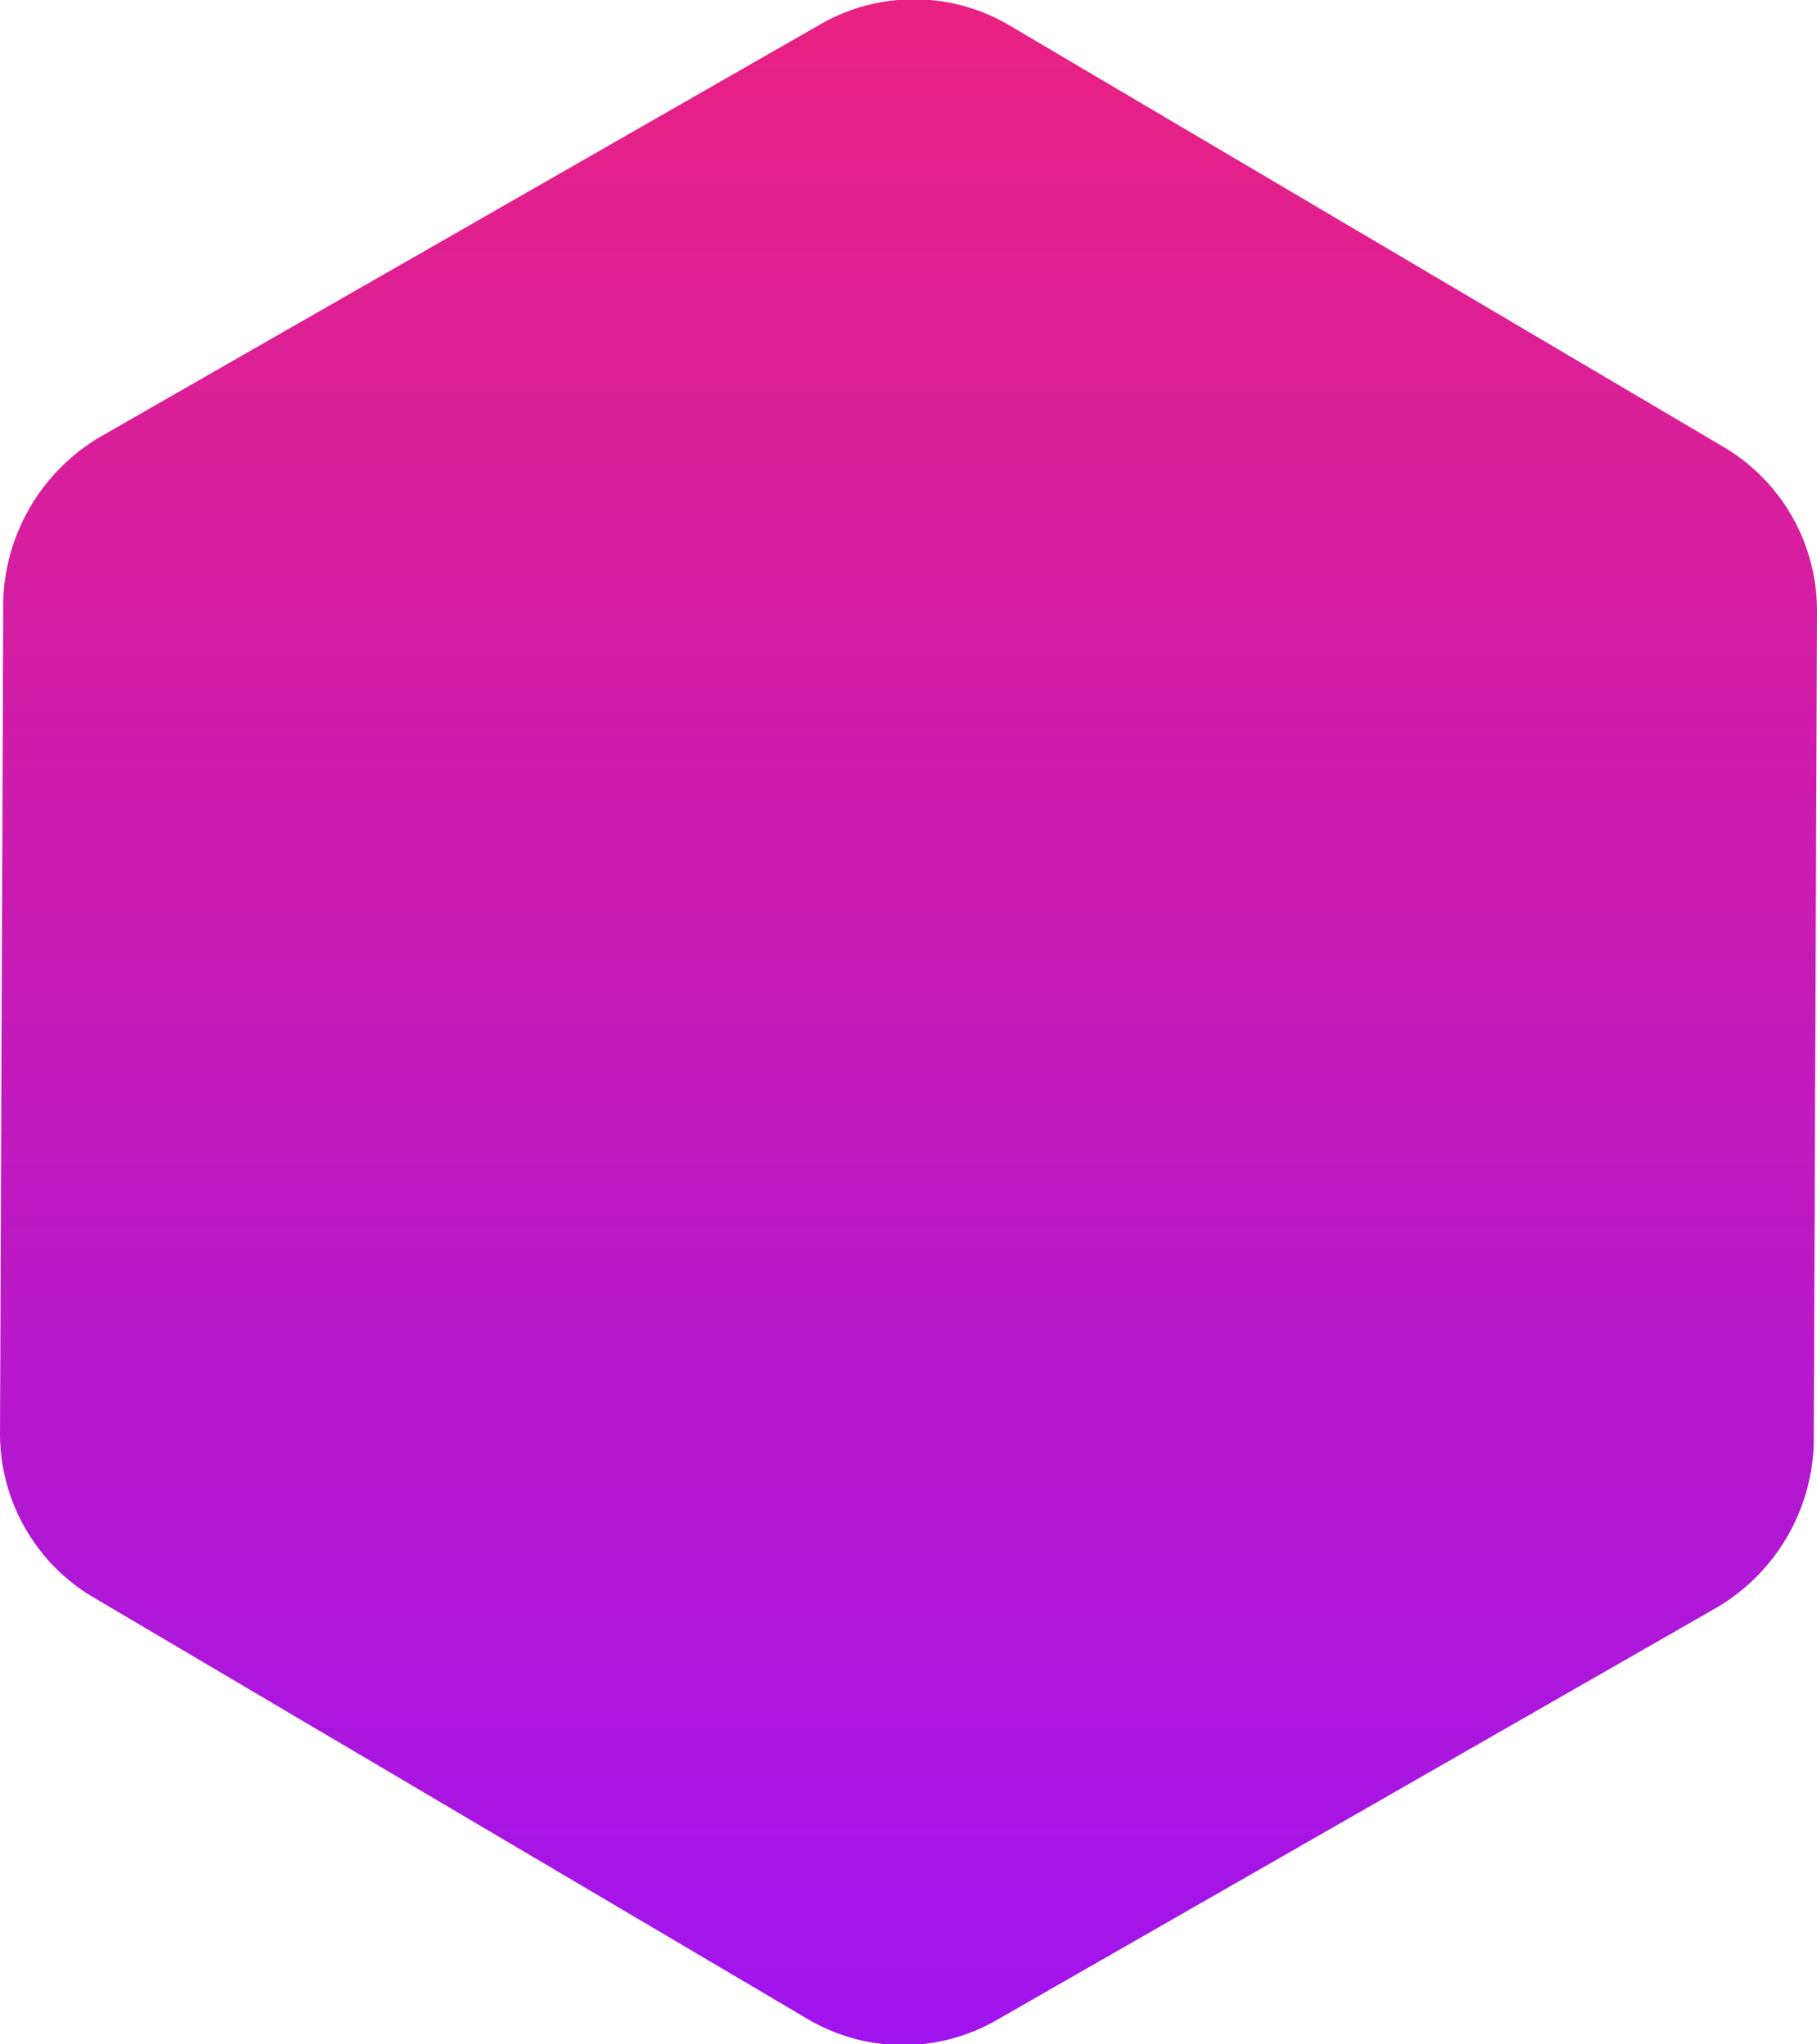 <svg xmlns="http://www.w3.org/2000/svg" xmlns:xlink="http://www.w3.org/1999/xlink" width="56" height="63" viewBox="0 0 56 63">
<defs>
    <style>
      .cls-1 {
        fill-rule: evenodd;
        fill: url(#linear-gradient);
      }
    </style>
    <linearGradient id="linear-gradient" x1="14846" y1="554" x2="14846" y2="617" gradientUnits="userSpaceOnUse">
      <stop offset="0" stop-color="#e92182"/>
      <stop offset="1" stop-color="#a014ef"/>
    </linearGradient>
  </defs>
  <path id="Forma_1_копия_13" data-name="Forma 1 копия 13" class="cls-1" d="M14871.1,567.762l-22-12.986a5.784,5.784,0,0,0-5.8-.036l-22.2,12.715a6.083,6.083,0,0,0-3,5.023l-0.1,25.7a5.858,5.858,0,0,0,2.9,5.059l22,12.987a5.784,5.784,0,0,0,5.8.037l22.2-12.716a6.08,6.08,0,0,0,3-5.022l0.1-25.7A5.855,5.855,0,0,0,14871.1,567.762Z" transform="translate(-14818 -554)"/>
</svg>
